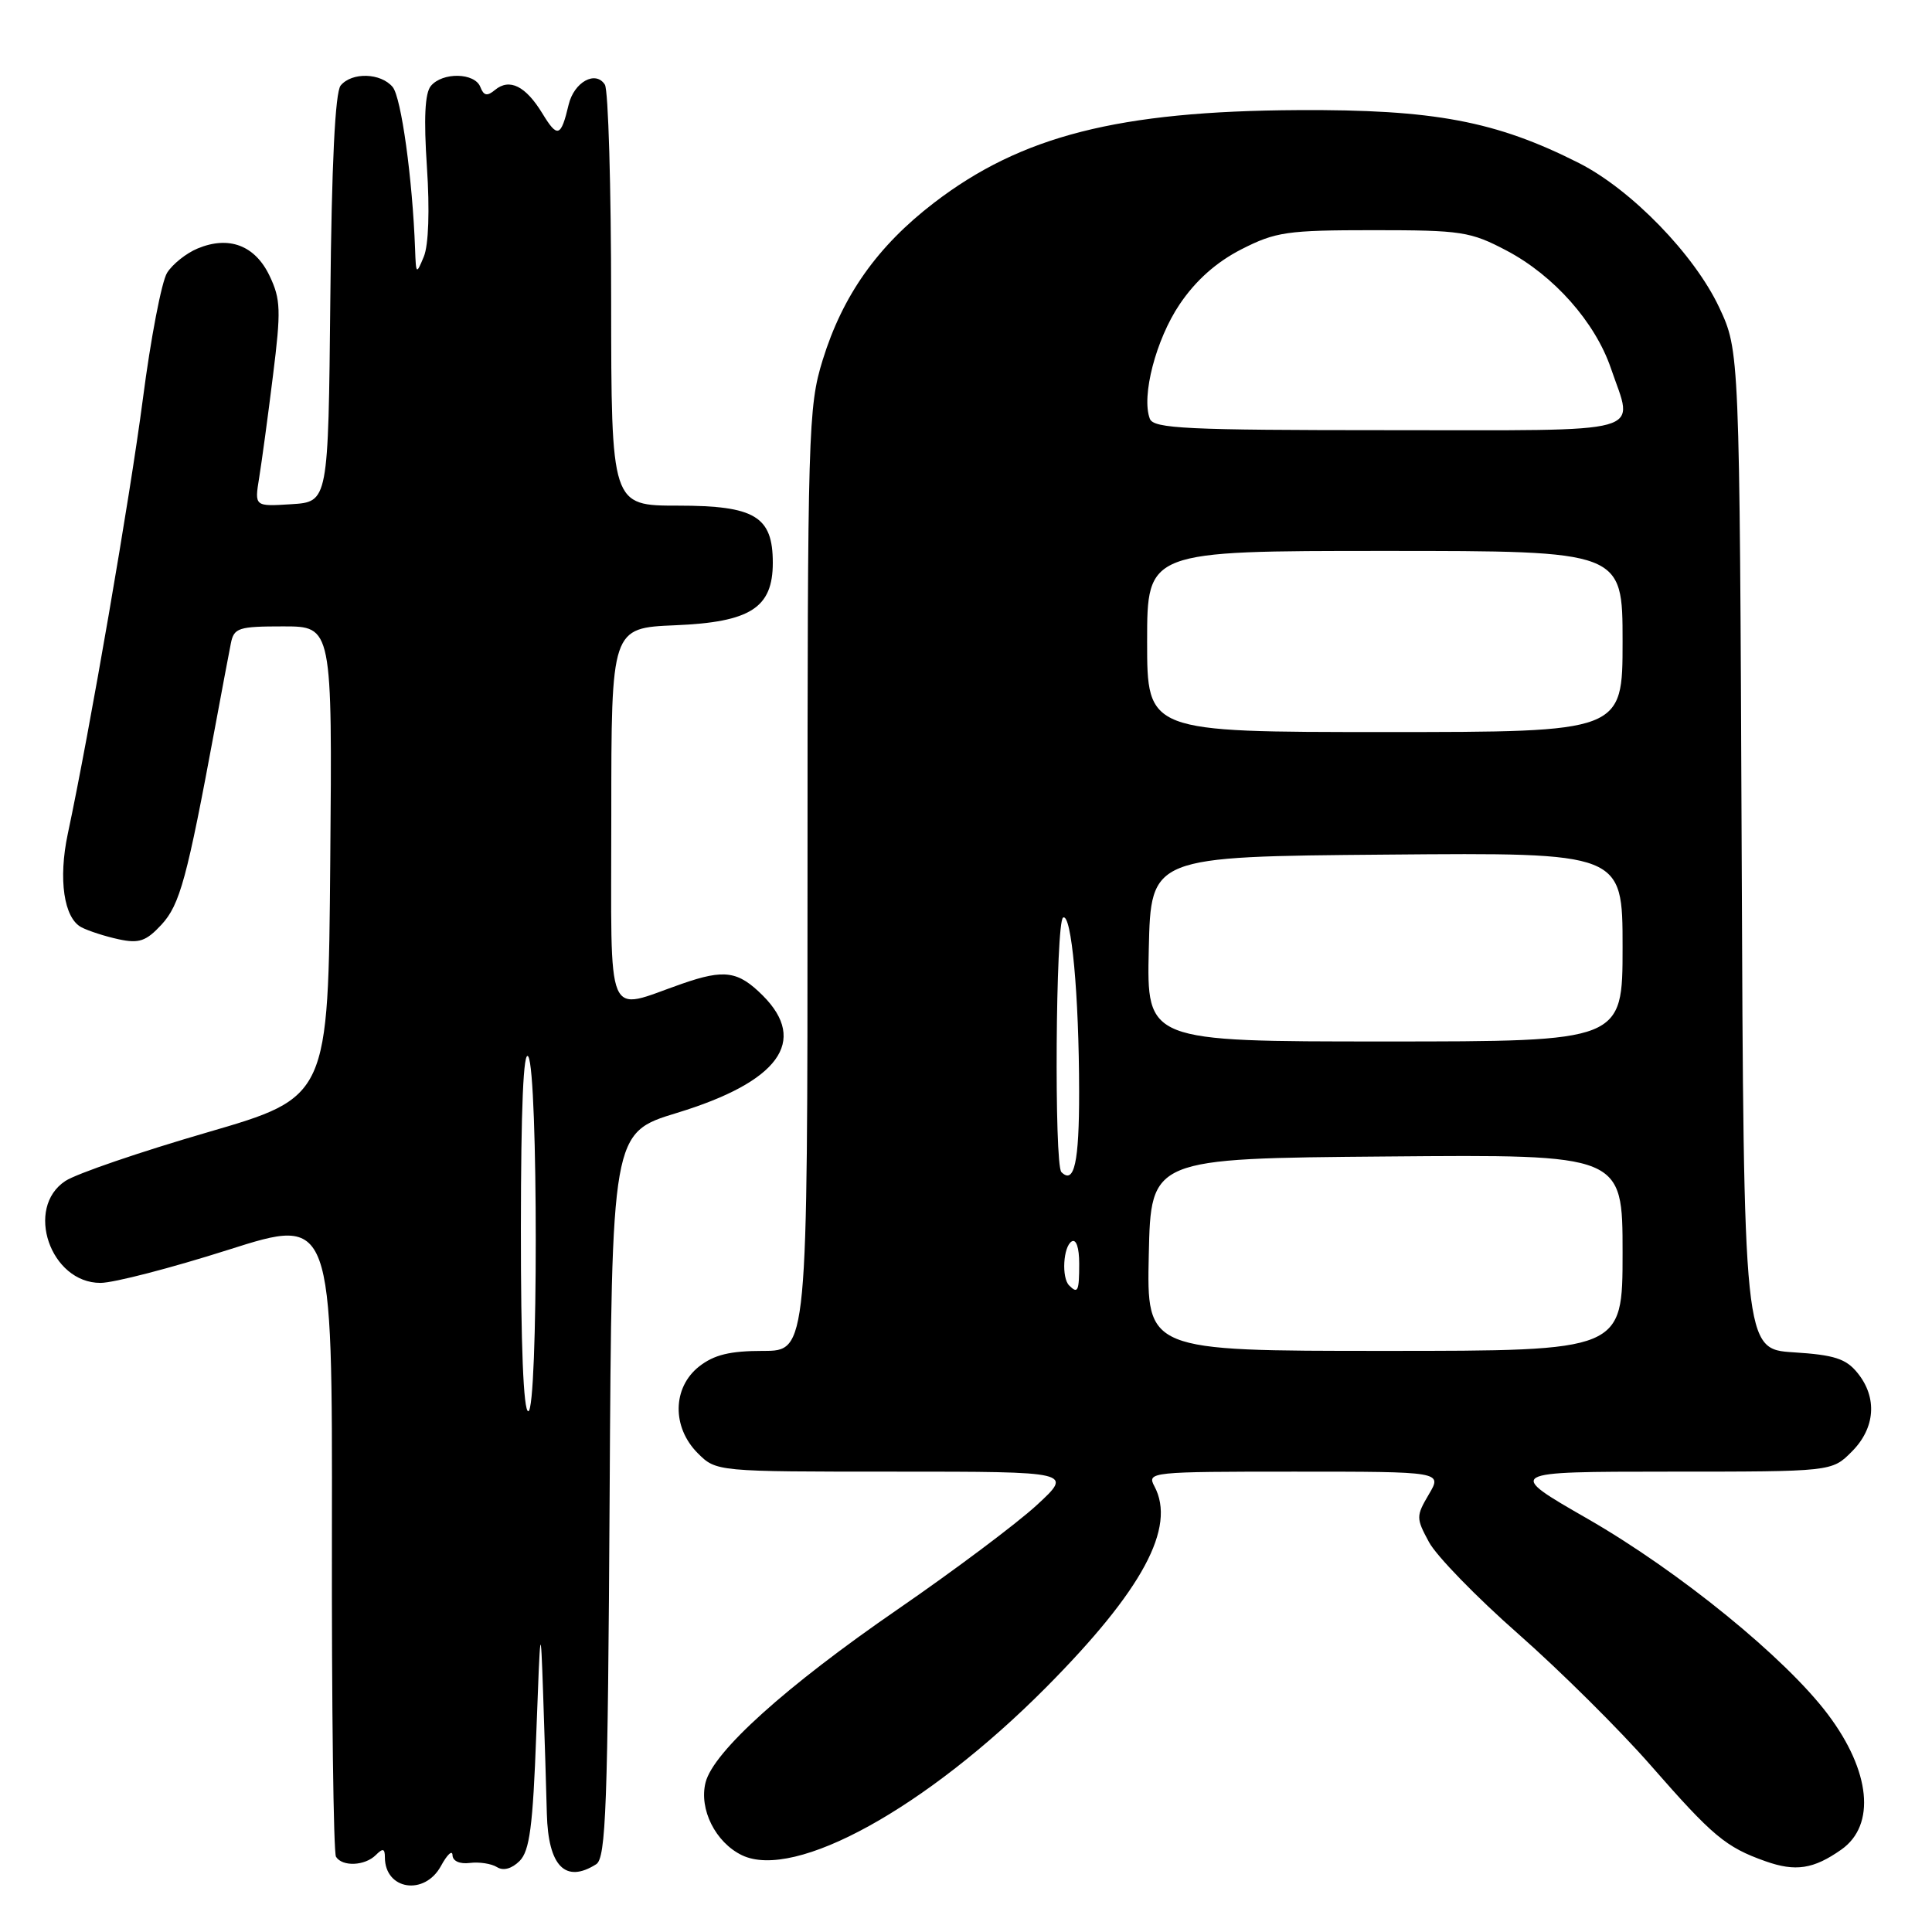 <?xml version="1.0" encoding="UTF-8" standalone="no"?>
<!DOCTYPE svg PUBLIC "-//W3C//DTD SVG 1.1//EN" "http://www.w3.org/Graphics/SVG/1.1/DTD/svg11.dtd" >
<svg xmlns="http://www.w3.org/2000/svg" xmlns:xlink="http://www.w3.org/1999/xlink" version="1.1" viewBox="0 0 256 256">
 <g >
 <path fill="currentColor"
d=" M 58.43 247.25 C 59.25 245.74 59.94 245.09 59.96 245.82 C 59.98 246.60 60.92 247.02 62.25 246.85 C 63.49 246.69 65.11 246.94 65.85 247.40 C 66.69 247.93 67.81 247.62 68.85 246.59 C 70.18 245.25 70.61 242.02 71.06 229.72 C 71.60 215.13 71.64 214.91 71.97 224.50 C 72.16 230.00 72.38 237.12 72.46 240.32 C 72.64 247.28 74.91 249.61 79.00 247.02 C 80.29 246.20 80.54 239.45 80.78 198.09 C 81.06 150.10 81.06 150.10 89.68 147.47 C 103.18 143.36 107.12 137.97 101.08 131.92 C 97.81 128.66 96.01 128.39 90.38 130.35 C 80.08 133.93 81.00 136.12 81.00 108.12 C 81.00 83.21 81.00 83.21 89.47 82.85 C 99.44 82.44 102.40 80.54 102.40 74.57 C 102.40 68.43 100.04 67.00 89.85 67.00 C 81.00 67.00 81.00 67.00 80.98 39.75 C 80.98 24.76 80.60 11.92 80.15 11.22 C 78.93 9.29 76.07 10.86 75.35 13.86 C 74.33 18.17 73.87 18.32 71.88 15.05 C 69.66 11.40 67.52 10.33 65.60 11.91 C 64.55 12.79 64.10 12.69 63.65 11.53 C 62.92 9.62 58.64 9.53 57.09 11.39 C 56.30 12.34 56.14 15.70 56.57 22.14 C 56.95 27.81 56.79 32.49 56.16 34.00 C 55.16 36.42 55.12 36.39 55.00 33.00 C 54.66 23.69 53.17 12.91 52.03 11.53 C 50.46 9.65 46.63 9.53 45.14 11.33 C 44.41 12.21 43.94 21.77 43.77 39.58 C 43.50 66.50 43.50 66.50 38.61 66.81 C 33.72 67.12 33.72 67.12 34.34 63.31 C 34.68 61.21 35.51 55.12 36.17 49.77 C 37.25 41.13 37.20 39.65 35.72 36.55 C 33.80 32.52 30.35 31.20 26.20 32.92 C 24.69 33.54 22.86 35.00 22.14 36.15 C 21.42 37.30 19.97 44.83 18.93 52.87 C 17.23 65.88 11.89 96.85 8.98 110.50 C 7.71 116.50 8.46 121.65 10.79 122.87 C 11.73 123.36 13.95 124.08 15.73 124.46 C 18.42 125.04 19.36 124.72 21.39 122.53 C 23.84 119.88 24.78 116.41 28.47 96.50 C 29.39 91.55 30.34 86.49 30.59 85.25 C 31.00 83.19 31.60 83.00 37.53 83.00 C 44.03 83.00 44.03 83.00 43.76 114.19 C 43.50 145.38 43.50 145.38 27.42 150.06 C 18.57 152.63 10.13 155.52 8.67 156.48 C 3.24 160.04 6.68 170.01 13.32 169.99 C 15.07 169.99 22.70 168.01 30.27 165.60 C 44.04 161.22 44.04 161.22 43.98 203.14 C 43.94 226.19 44.19 245.49 44.52 246.03 C 45.35 247.37 48.35 247.25 49.80 245.80 C 50.73 244.87 51.00 244.93 51.00 246.10 C 51.00 250.43 56.26 251.24 58.43 247.25 Z  M 244.00 245.07 C 248.58 241.83 247.87 234.69 242.21 227.17 C 236.59 219.69 222.51 208.23 210.37 201.25 C 199.50 195.01 199.50 195.01 221.11 195.00 C 242.73 195.00 242.73 195.00 245.36 192.36 C 248.49 189.24 248.79 185.19 246.13 181.92 C 244.61 180.03 243.05 179.53 237.66 179.19 C 231.05 178.77 231.05 178.77 230.78 112.64 C 230.50 46.50 230.50 46.50 227.80 40.73 C 224.51 33.73 216.16 25.13 209.23 21.61 C 198.22 16.04 190.02 14.49 172.00 14.59 C 148.20 14.72 135.32 18.00 123.75 26.88 C 116.26 32.63 111.66 39.14 109.01 47.70 C 107.09 53.93 107.00 56.91 107.00 116.61 C 107.00 179.00 107.00 179.00 101.13 179.00 C 96.72 179.00 94.62 179.51 92.63 181.07 C 89.10 183.86 89.01 189.10 92.45 192.55 C 94.91 195.00 94.91 195.00 118.55 195.00 C 142.19 195.00 142.19 195.00 137.35 199.46 C 134.68 201.91 126.42 208.10 119.00 213.21 C 104.11 223.46 94.52 232.10 93.49 236.19 C 92.60 239.73 94.81 244.14 98.32 245.83 C 105.33 249.18 122.74 239.57 138.62 223.58 C 151.41 210.69 155.88 202.38 152.96 196.93 C 151.96 195.05 152.46 195.00 171.52 195.00 C 191.11 195.00 191.11 195.00 189.33 198.01 C 187.63 200.90 187.63 201.16 189.35 204.34 C 190.33 206.17 195.67 211.66 201.21 216.53 C 206.75 221.41 214.63 229.23 218.72 233.91 C 226.93 243.30 228.67 244.76 233.92 246.62 C 237.92 248.04 240.31 247.67 244.00 245.07 Z  M 69.02 162.75 C 69.03 146.72 69.36 139.01 70.00 140.00 C 71.32 142.05 71.32 187.00 70.00 187.00 C 69.36 187.00 69.01 178.26 69.02 162.75 Z  M 152.22 166.25 C 152.50 153.50 152.50 153.50 183.75 153.24 C 215.00 152.97 215.00 152.97 215.00 165.99 C 215.00 179.00 215.00 179.00 183.47 179.00 C 151.94 179.00 151.94 179.00 152.22 166.25 Z  M 141.67 170.33 C 140.64 169.31 140.88 165.19 142.00 164.50 C 142.60 164.13 143.00 165.32 143.00 167.44 C 143.00 171.10 142.82 171.49 141.67 170.33 Z  M 140.64 155.31 C 139.67 154.33 139.88 122.19 140.86 121.59 C 141.97 120.90 142.98 131.82 142.99 144.69 C 143.00 154.02 142.34 157.00 140.64 155.31 Z  M 152.22 125.75 C 152.50 113.50 152.50 113.50 183.75 113.24 C 215.00 112.97 215.00 112.97 215.00 125.49 C 215.00 138.00 215.00 138.00 183.47 138.00 C 151.94 138.00 151.94 138.00 152.22 125.75 Z  M 152.00 85.00 C 152.00 73.00 152.00 73.00 183.50 73.00 C 215.00 73.00 215.00 73.00 215.00 85.00 C 215.00 97.00 215.00 97.00 183.50 97.00 C 152.00 97.00 152.00 97.00 152.00 85.00 Z  M 152.36 55.49 C 151.21 52.50 153.17 44.97 156.31 40.32 C 158.44 37.16 161.16 34.74 164.48 33.04 C 169.03 30.72 170.54 30.50 181.98 30.50 C 193.66 30.50 194.84 30.68 199.64 33.21 C 205.90 36.51 211.36 42.68 213.45 48.79 C 216.48 57.71 219.04 57.00 183.97 57.00 C 157.20 57.00 152.86 56.79 152.36 55.49 Z "/>
</g>
</svg>